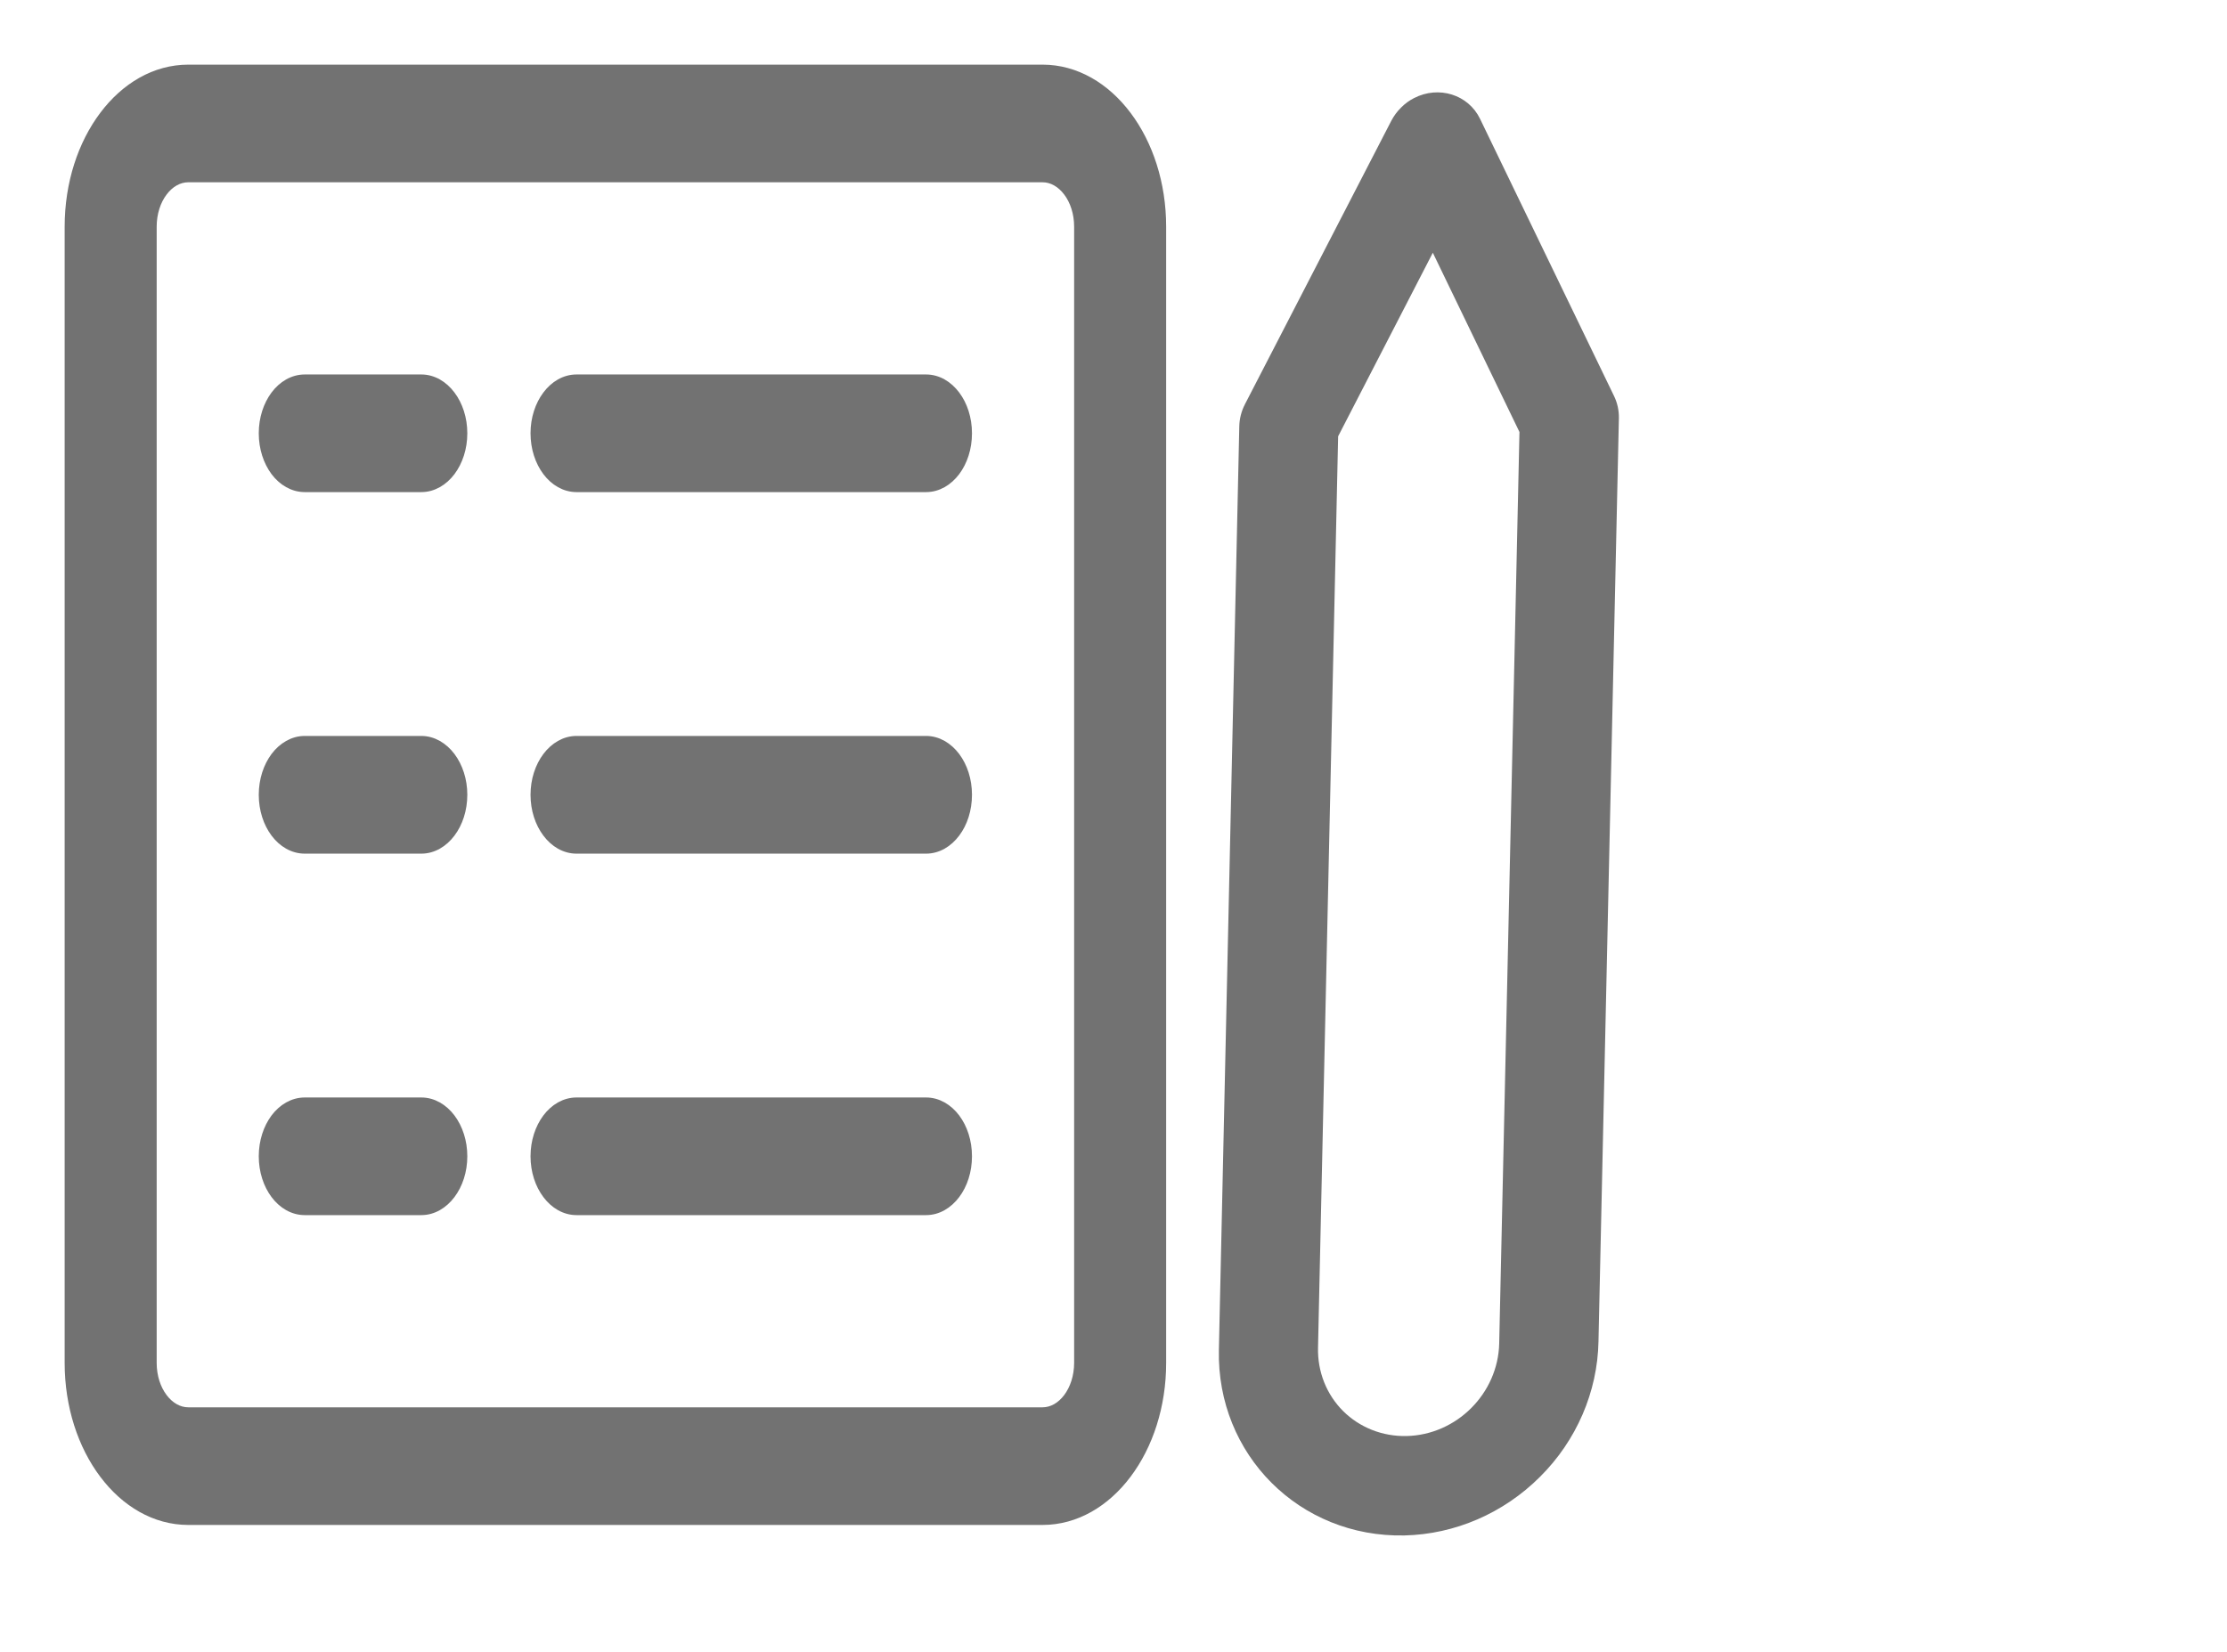 <svg width="31" height="23" viewBox="0 0 31 23" fill="none" xmlns="http://www.w3.org/2000/svg">
<path d="M12.89 5.264H8.026C7.857 5.264 7.709 5.355 7.604 5.495C7.499 5.634 7.435 5.825 7.435 6.033C7.435 6.242 7.499 6.432 7.604 6.572C7.709 6.711 7.857 6.802 8.026 6.802H12.89C13.059 6.802 13.207 6.711 13.312 6.572C13.417 6.432 13.48 6.242 13.48 6.033C13.48 5.825 13.417 5.634 13.312 5.495C13.207 5.355 13.059 5.264 12.89 5.264Z" fill="#727272" stroke="#727272" stroke-width="0.1"/>
<path d="M5.864 10.297H4.243C4.074 10.297 3.925 10.389 3.82 10.528C3.716 10.668 3.652 10.858 3.652 11.067C3.652 11.275 3.716 11.466 3.82 11.605C3.925 11.745 4.074 11.836 4.243 11.836H5.864C6.032 11.836 6.181 11.745 6.286 11.605C6.391 11.466 6.455 11.275 6.455 11.066C6.455 10.858 6.391 10.668 6.286 10.528C6.181 10.389 6.032 10.297 5.864 10.297Z" fill="#727272" stroke="#727272" stroke-width="0.1"/>
<path d="M19.551 21.379C20.252 21.363 20.93 21.07 21.437 20.563C21.945 20.058 22.238 19.379 22.251 18.678L22.535 5.822C22.537 5.715 22.514 5.61 22.468 5.515L20.602 1.654C20.439 1.317 20.028 1.188 19.683 1.366C19.616 1.4 19.555 1.445 19.502 1.499C19.448 1.552 19.403 1.614 19.368 1.68L17.33 5.628C17.28 5.725 17.253 5.831 17.251 5.938L16.967 18.795C16.935 20.254 18.092 21.411 19.551 21.379ZM18.347 18.764L18.627 6.075L19.945 3.519L21.151 6.015L20.869 18.706C20.853 19.403 20.275 19.98 19.578 19.995C19.245 20.002 18.928 19.877 18.697 19.648C18.465 19.417 18.339 19.099 18.347 18.764Z" fill="#727272"/>
<path d="M15.002 18.926H15.002V18.976C15.002 19.165 14.944 19.334 14.854 19.454C14.763 19.575 14.642 19.645 14.512 19.645H2.621C2.491 19.645 2.37 19.575 2.279 19.454C2.188 19.334 2.131 19.165 2.131 18.976V3.157C2.131 2.968 2.188 2.799 2.279 2.679C2.37 2.558 2.491 2.488 2.621 2.488H14.512C14.642 2.488 14.763 2.558 14.854 2.679C14.945 2.799 15.002 2.968 15.002 3.157V18.926ZM14.512 0.95H2.621C2.154 0.95 1.735 1.202 1.435 1.602C1.134 2.002 0.95 2.552 0.95 3.157V18.976C0.95 19.581 1.134 20.131 1.435 20.531C1.735 20.931 2.154 21.183 2.621 21.183H14.512C14.979 21.183 15.398 20.931 15.698 20.531C15.999 20.131 16.183 19.581 16.183 18.976V3.157C16.183 2.552 15.999 2.002 15.698 1.602C15.398 1.202 14.979 0.95 14.512 0.95Z" fill="#727272" stroke="#727272" stroke-width="0.1"/>
<path d="M5.864 5.264H4.243C4.074 5.264 3.925 5.355 3.82 5.495C3.716 5.634 3.652 5.825 3.652 6.033C3.652 6.242 3.716 6.432 3.82 6.572C3.925 6.711 4.074 6.802 4.243 6.802H5.864C6.032 6.802 6.181 6.711 6.286 6.572C6.391 6.432 6.455 6.242 6.455 6.033C6.455 5.825 6.391 5.634 6.286 5.495C6.181 5.355 6.032 5.264 5.864 5.264Z" fill="#727272" stroke="#727272" stroke-width="0.1"/>
<path d="M12.89 10.297H8.026C7.857 10.297 7.709 10.389 7.604 10.528C7.499 10.668 7.435 10.858 7.435 11.067C7.435 11.275 7.499 11.466 7.604 11.605C7.709 11.745 7.857 11.836 8.026 11.836H12.89C13.059 11.836 13.207 11.745 13.312 11.605C13.417 11.466 13.48 11.275 13.48 11.066C13.48 10.858 13.417 10.668 13.312 10.528C13.207 10.389 13.059 10.297 12.89 10.297Z" fill="#727272" stroke="#727272" stroke-width="0.1"/>
<path d="M5.864 15.331H4.243C4.074 15.331 3.925 15.422 3.82 15.561C3.716 15.701 3.652 15.891 3.652 16.1C3.652 16.308 3.716 16.499 3.82 16.638C3.925 16.778 4.074 16.869 4.243 16.869H5.864C6.032 16.869 6.181 16.778 6.286 16.638C6.391 16.499 6.455 16.308 6.455 16.1C6.455 15.891 6.391 15.701 6.286 15.561C6.181 15.422 6.032 15.331 5.864 15.331Z" fill="#727272" stroke="#727272" stroke-width="0.1"/>
<path d="M12.89 15.331H8.026C7.857 15.331 7.709 15.422 7.604 15.561C7.499 15.701 7.435 15.891 7.435 16.1C7.435 16.308 7.499 16.499 7.604 16.638C7.709 16.778 7.857 16.869 8.026 16.869H12.89C13.059 16.869 13.207 16.778 13.312 16.638C13.417 16.499 13.48 16.308 13.48 16.1C13.48 15.891 13.417 15.701 13.312 15.561C13.207 15.422 13.059 15.331 12.89 15.331Z" fill="#727272" stroke="#727272" stroke-width="0.1"/>
</svg>

